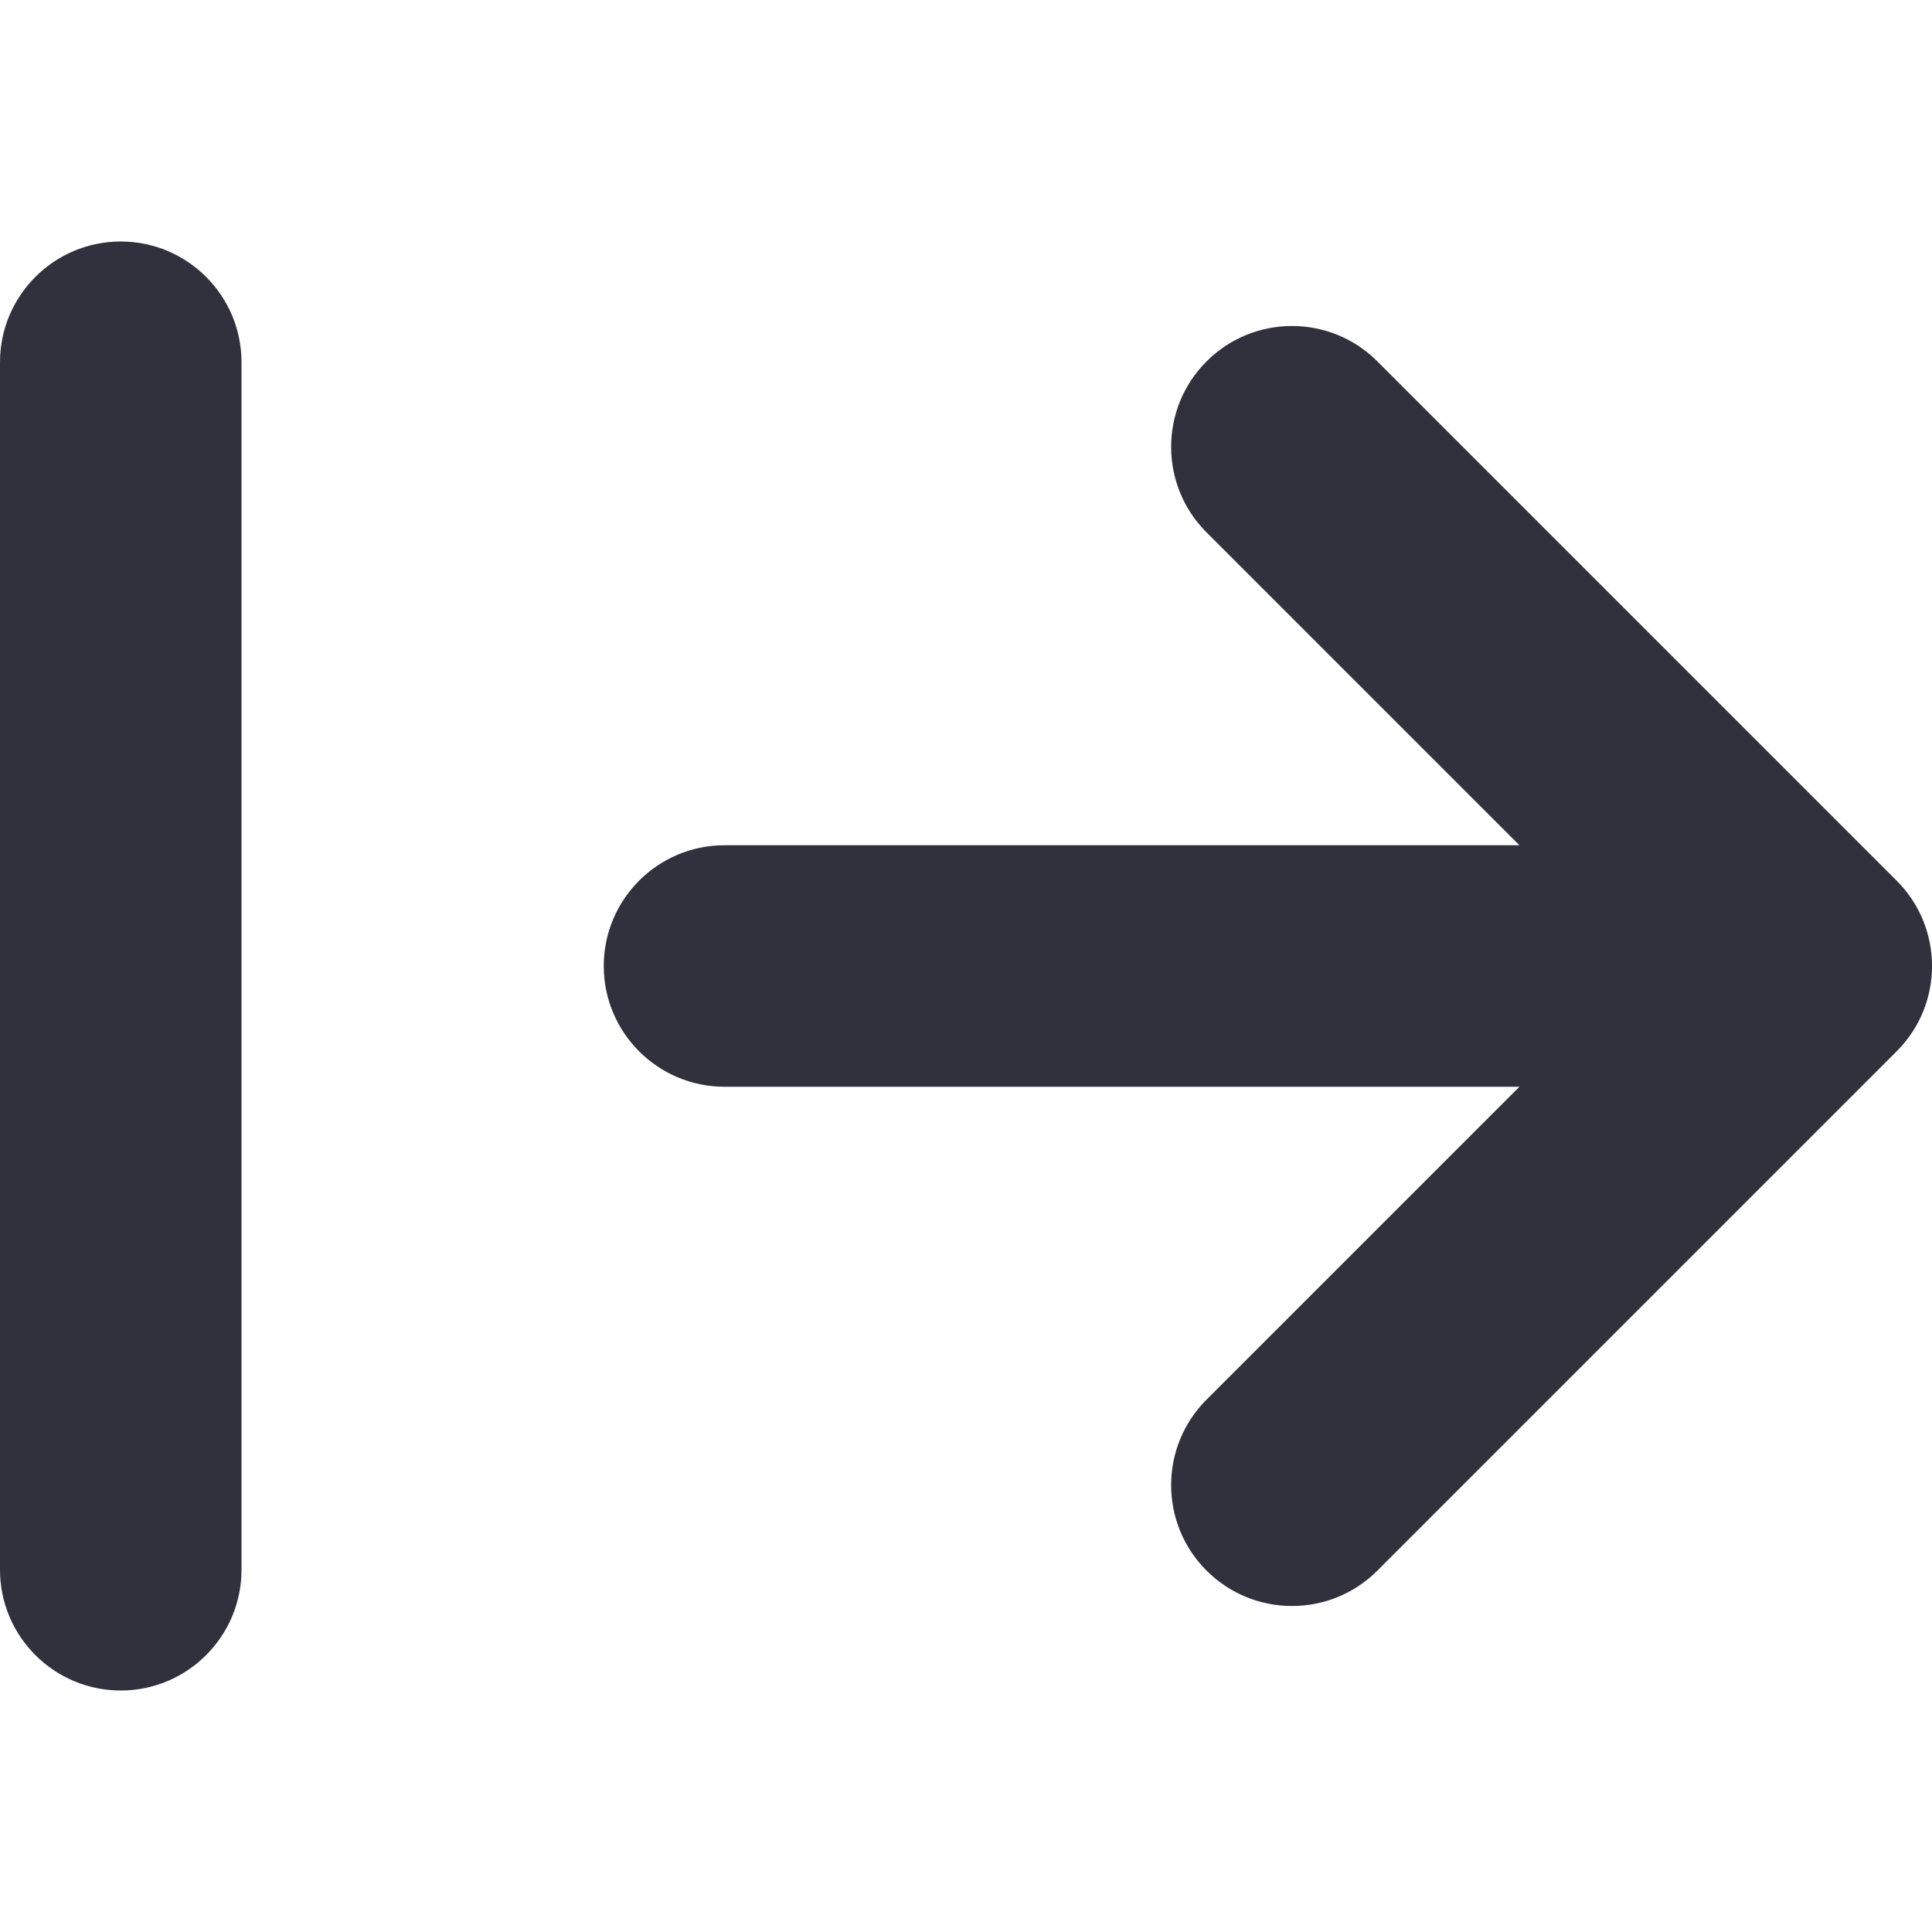 <svg viewBox="0 0 16 16" fill="none" xmlns="http://www.w3.org/2000/svg">
<path id="Glyph" fill-rule="evenodd" clip-rule="evenodd" d="M2 3C2 2.448 1.552 2 1 2C0.448 2 0 2.448 0 3V13C0 13.552 0.448 14 1 14C1.552 14 2 13.552 2 13V3ZM15.707 7.293L11.407 2.993C11.017 2.602 10.383 2.602 9.992 2.993C9.601 3.384 9.601 4.018 9.992 4.409L12.583 7H6C5.448 7 5 7.448 5 8C5 8.552 5.448 9 6 9H12.583L9.992 11.591C9.601 11.982 9.601 12.616 9.992 13.007C10.383 13.398 11.017 13.398 11.407 13.007L15.707 8.707C16.098 8.317 16.098 7.683 15.707 7.293Z" fill="#30313D"/>
</svg>
